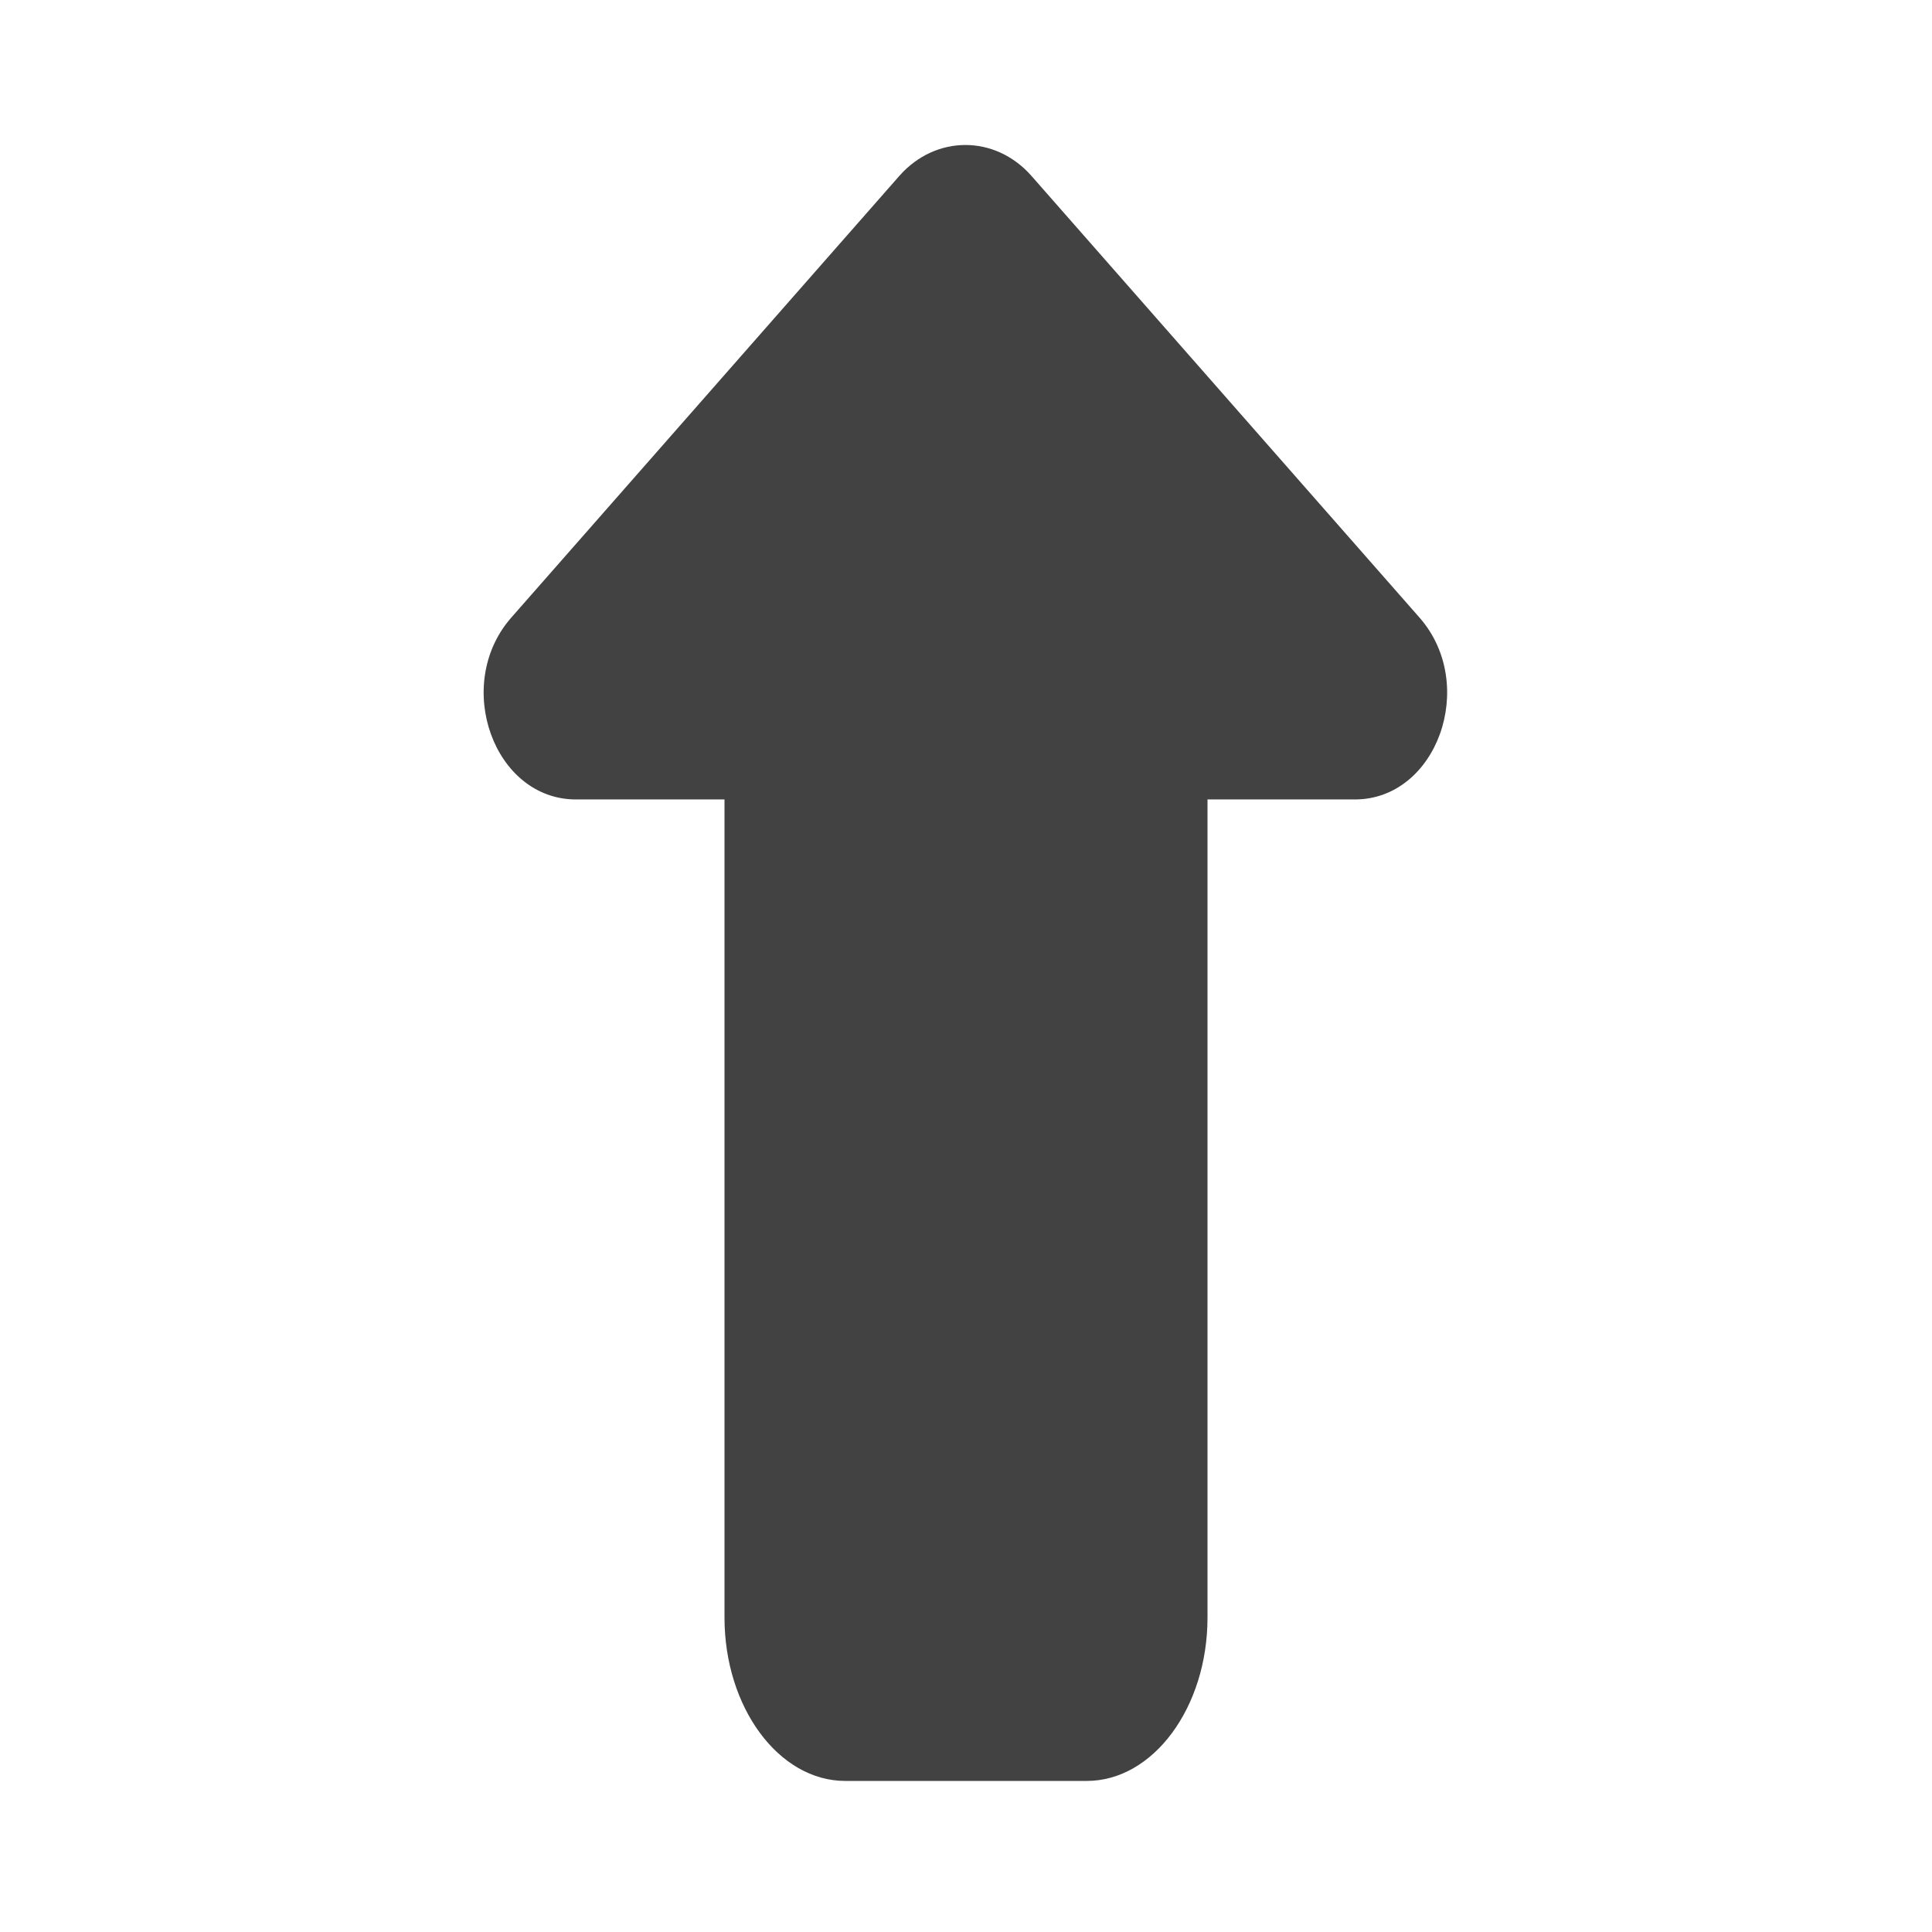 <?xml version="1.0" encoding="utf-8"?><svg xmlns="http://www.w3.org/2000/svg" viewBox="0 0 1024 1024" style="width: 1em; height: 1em;vertical-align: middle;fill: currentColor;overflow: hidden;">
  <path d="M 752.64 327.647 L 546.56 93.079 C 527.36 71.441 496 71.441 476.8 93.079 L 270.72 327.647 C 240 363.136 261.76 423.726 305.28 423.726 L 384 423.726 C 384 423.726 384 424.591 384 424.591 L 384 857.375 C 384 904.982 412.8 943.932 448 943.932 L 576 943.932 C 611.2 943.932 640 904.982 640 857.375 L 640 424.591 C 640 424.591 640 423.726 640 423.726 L 718.08 423.726 C 761.6 423.726 783.36 363.136 752.64 327.647 Z" style="fill: rgb(66, 66, 66);"/>
</svg>